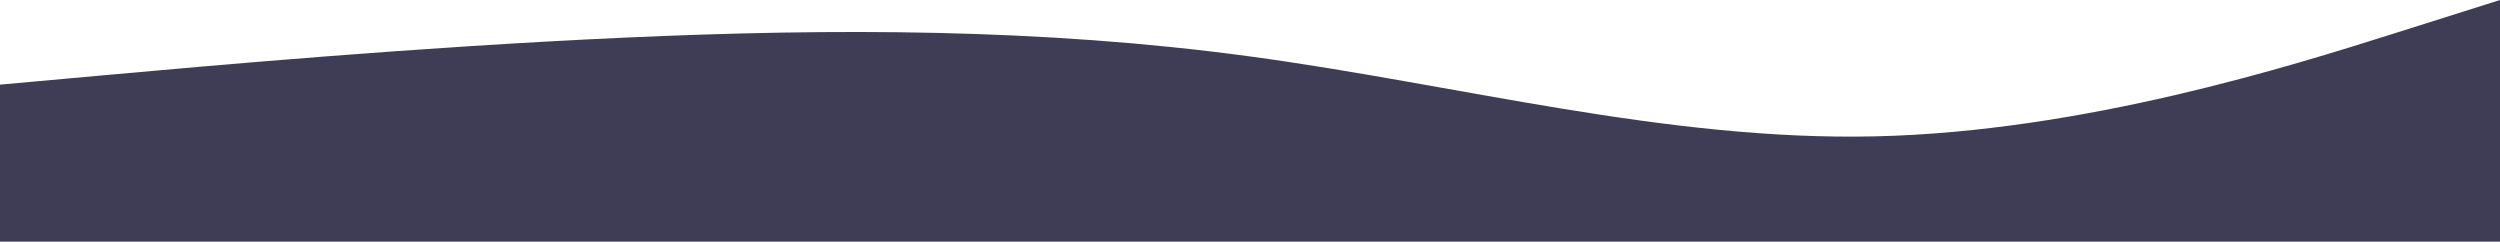 <svg  viewBox="0 0 1024 99" fill="none" xmlns="http://www.w3.org/2000/svg">
<path fill-rule="evenodd" clip-rule="evenodd" d="M1024 0L981.333 13.482C938.667 26.963 853.333 53.926 768 55.852C682.667 57.778 597.333 34.667 512 23.111C426.667 11.556 341.333 11.556 256 15.407C170.667 19.259 85.333 26.963 42.667 30.815L0 34.667V104H42.667C85.333 104 170.667 104 256 104C341.333 104 426.667 104 512 104C597.333 104 682.667 104 768 104C853.333 104 938.667 104 981.333 104H1024V0Z" fill="#3F3D56"/>
</svg>
